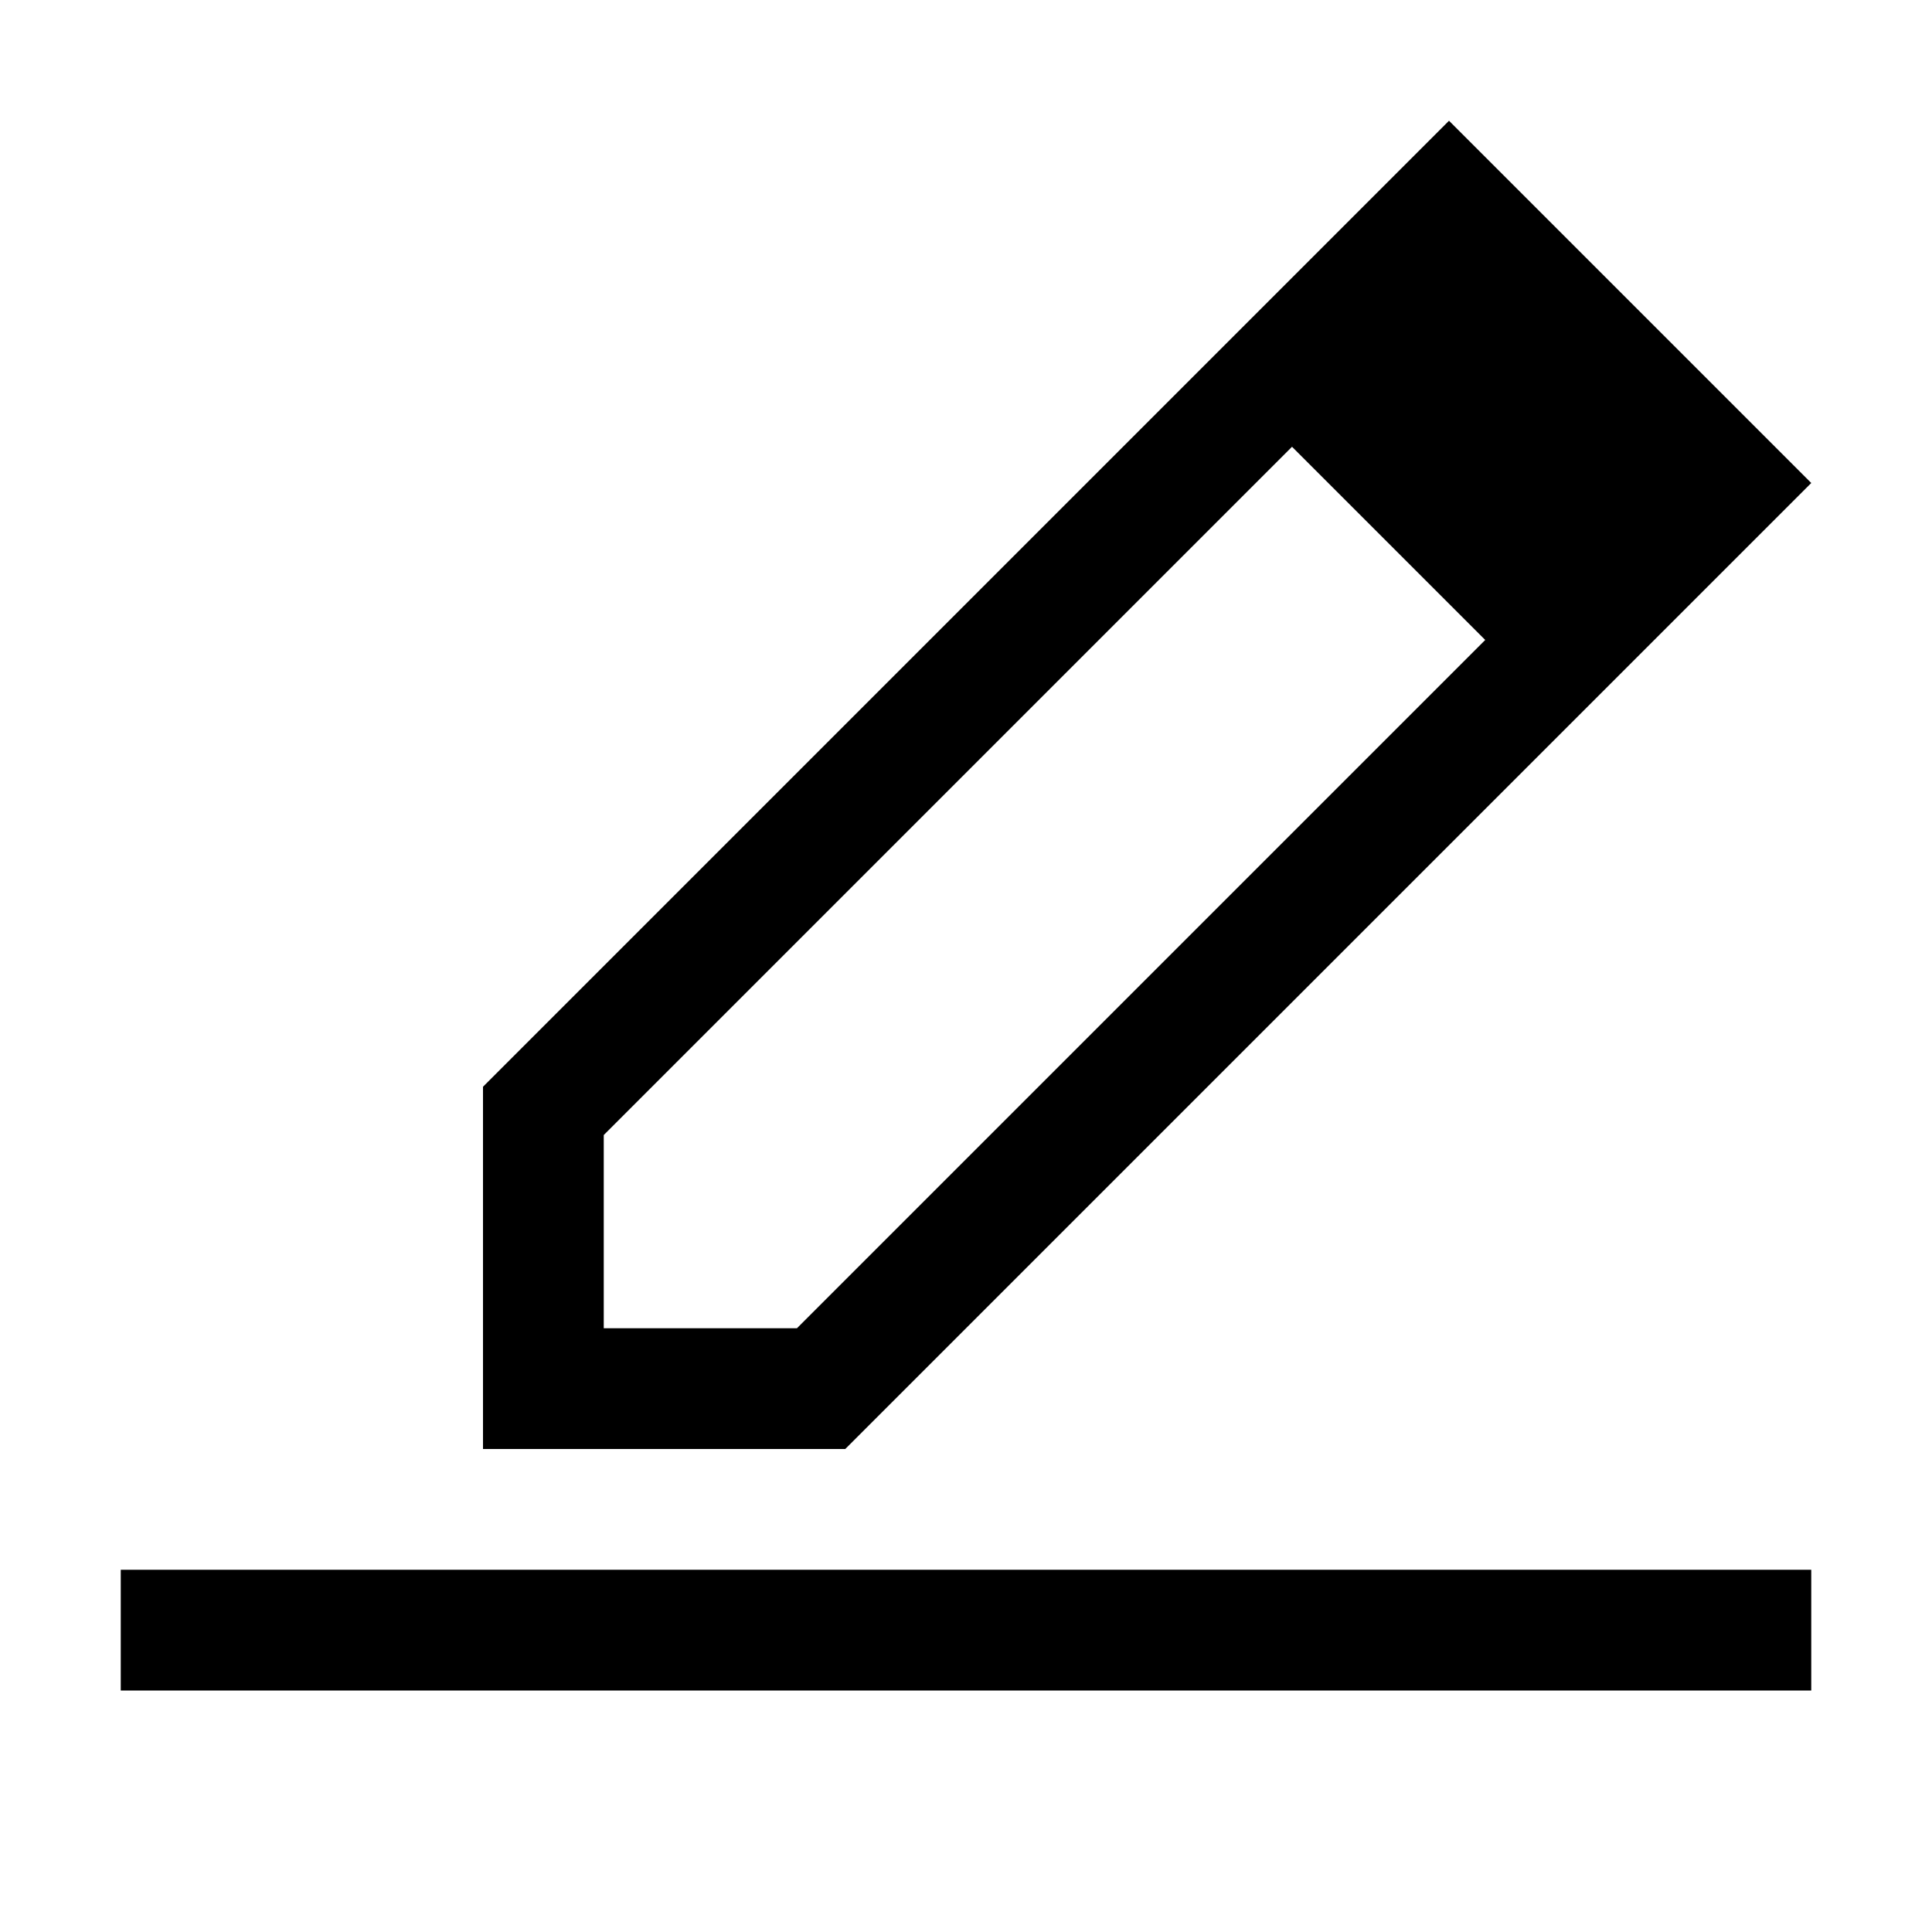 <svg width="64" height="64" viewBox="0 0 1024 1024" xmlns="http://www.w3.org/2000/svg"><path d="M832 384l128-128L768 64 256 576v192h192l384-384zM320 704V601.6l364.8-364.8 102.4 102.4L422.4 704H320zM64 832h896v64H64v-64z"/></svg>